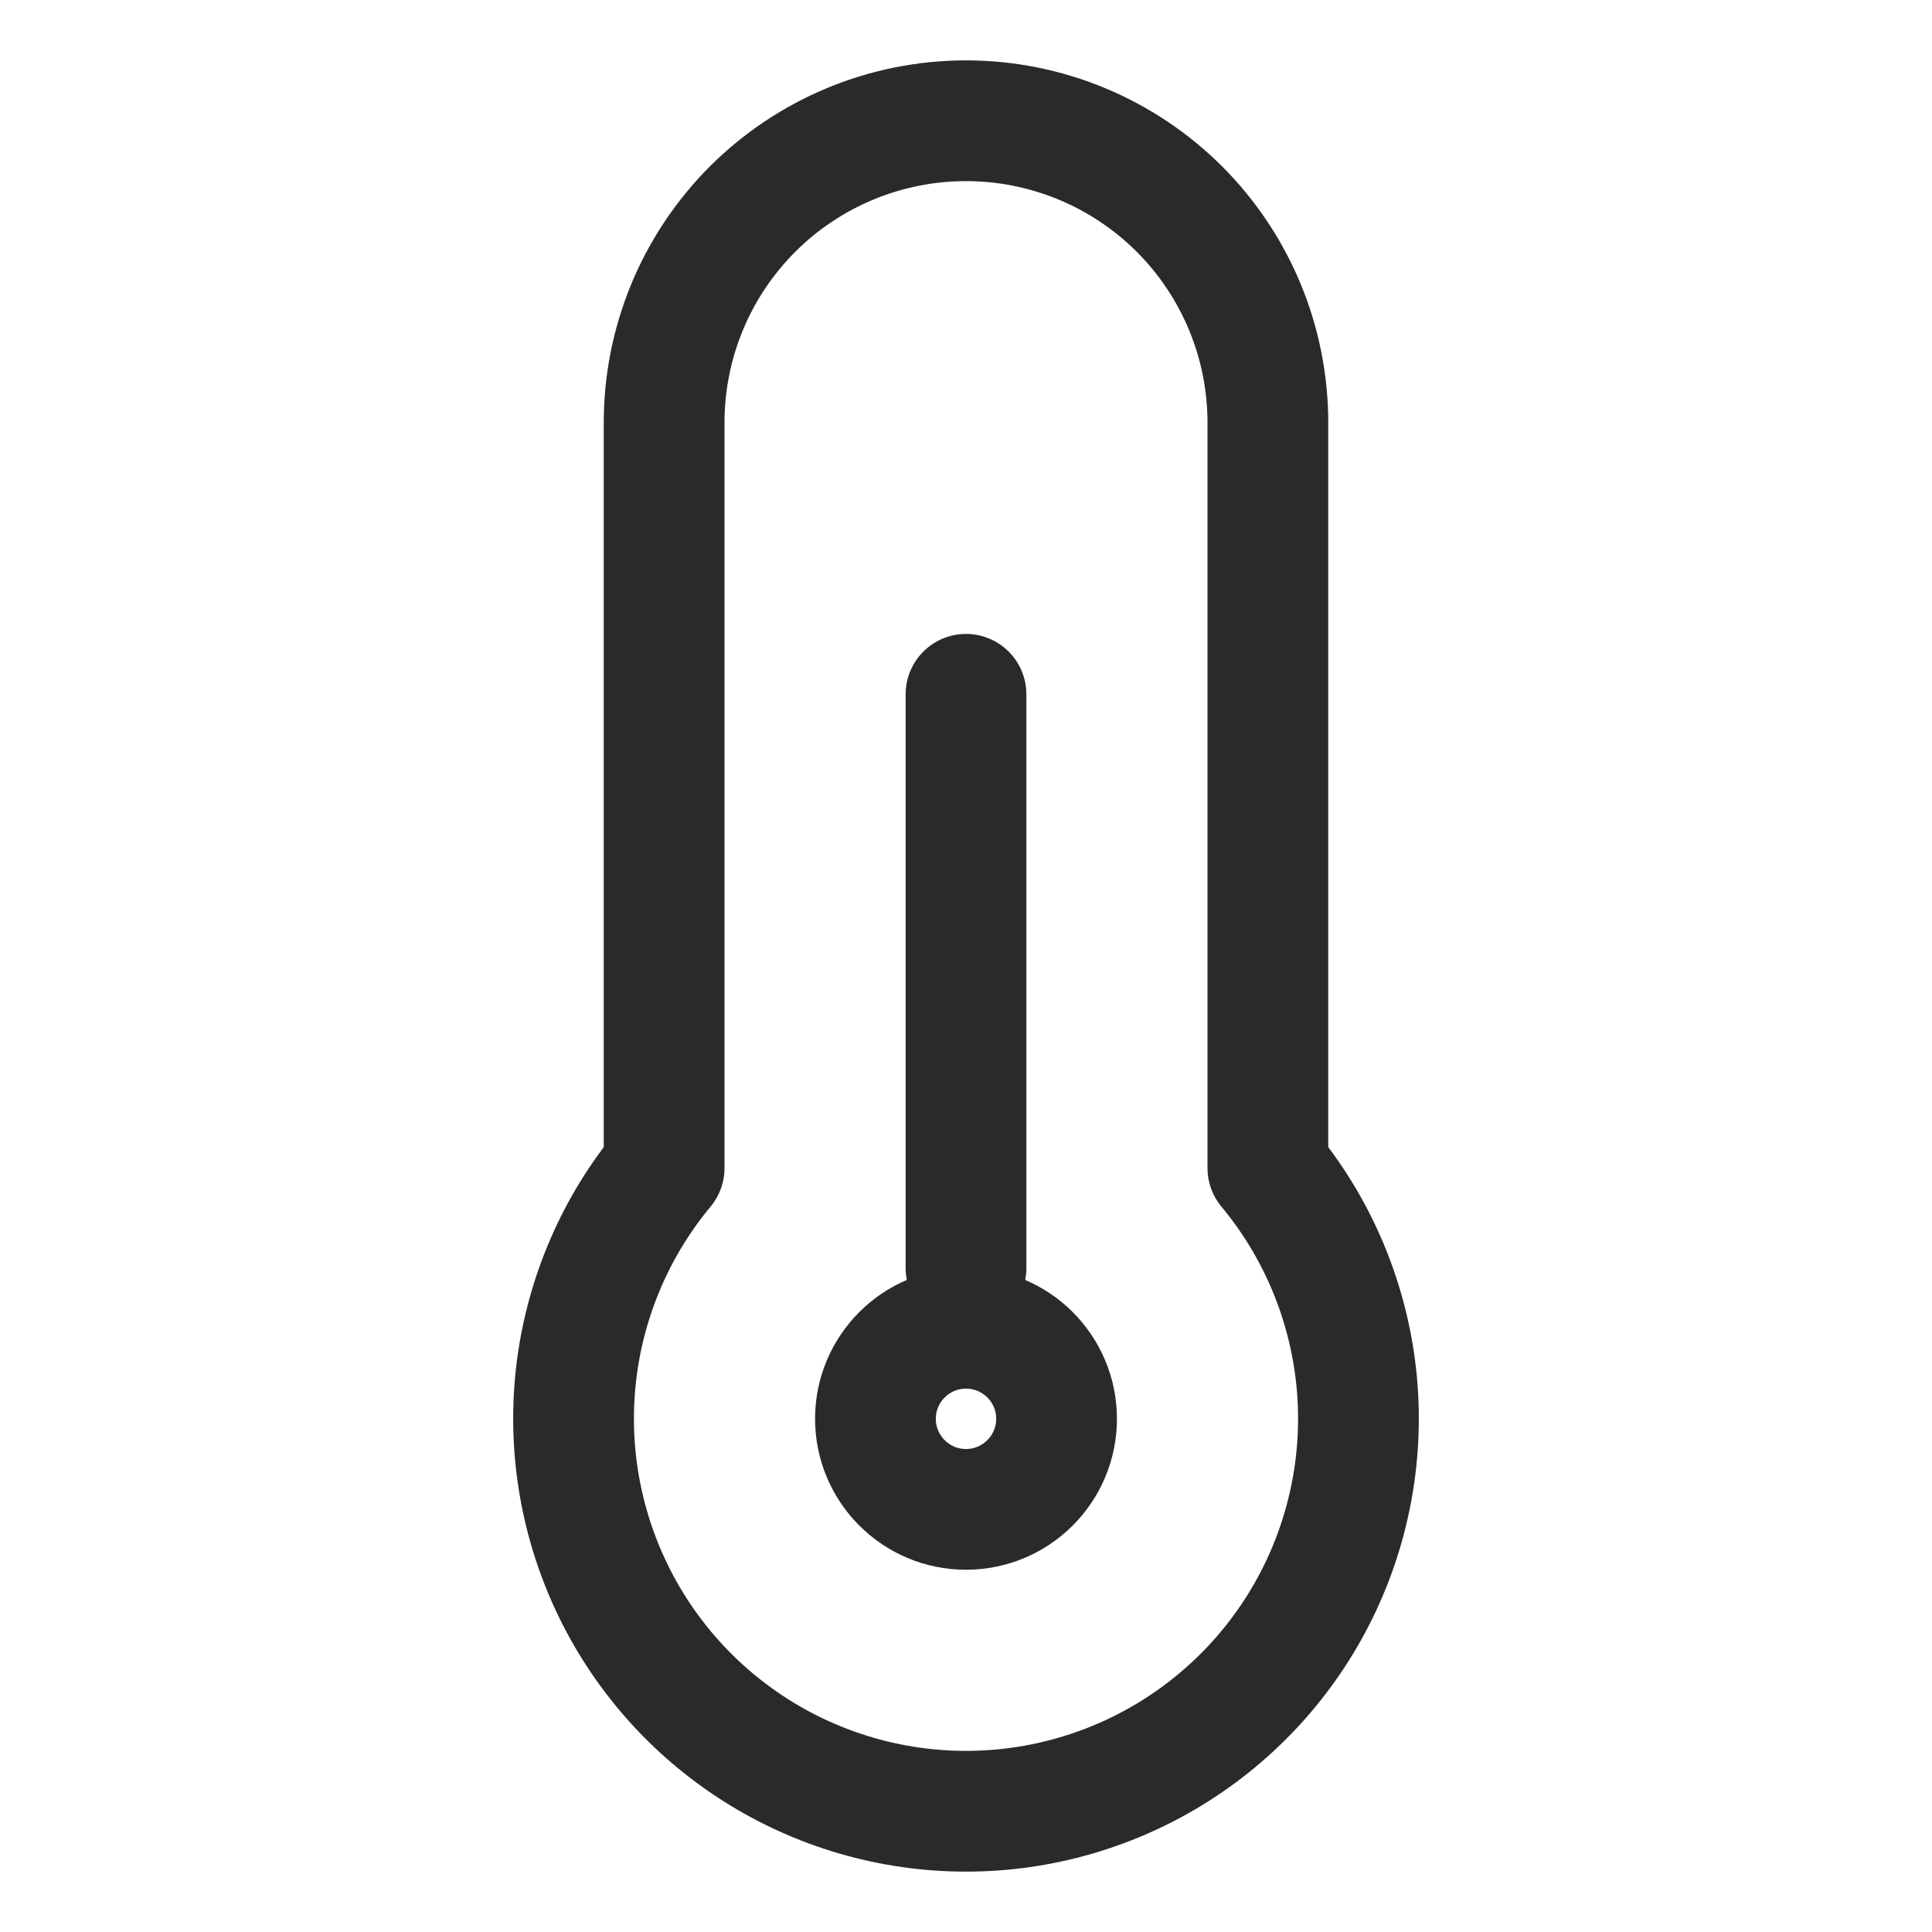<svg width="24" height="24" viewBox="0 0 24 24" fill="none" xmlns="http://www.w3.org/2000/svg">
<path d="M12 18.75C12.621 18.75 13.125 18.246 13.125 17.625C13.125 17.004 12.621 16.5 12 16.5C11.379 16.5 10.875 17.004 10.875 17.625C10.875 18.246 11.379 18.75 12 18.75Z" stroke="#2a2a2a" stroke-width="1.5" stroke-linecap="round" stroke-linejoin="round"/>
<path d="M12 15.75V8.625" stroke="#2a2a2a" stroke-width="1.5" stroke-linecap="round" stroke-linejoin="round"/>
<path d="M8.25 14.51V5.25C8.25 4.255 8.645 3.302 9.348 2.598C10.052 1.895 11.005 1.5 12 1.5C12.995 1.5 13.948 1.895 14.652 2.598C15.355 3.302 15.75 4.255 15.75 5.25V14.51L15.75 14.51C16.342 15.222 16.718 16.088 16.836 17.007C16.953 17.925 16.806 18.858 16.413 19.696C16.02 20.534 15.396 21.243 14.614 21.74C13.833 22.236 12.926 22.5 12 22.5C11.074 22.5 10.167 22.236 9.386 21.74C8.604 21.243 7.98 20.534 7.587 19.696C7.194 18.858 7.047 17.925 7.164 17.007C7.282 16.088 7.658 15.222 8.25 14.51L8.25 14.51Z" stroke="#2a2a2a" stroke-width="1.5" stroke-linecap="round" stroke-linejoin="round"/>
</svg>
